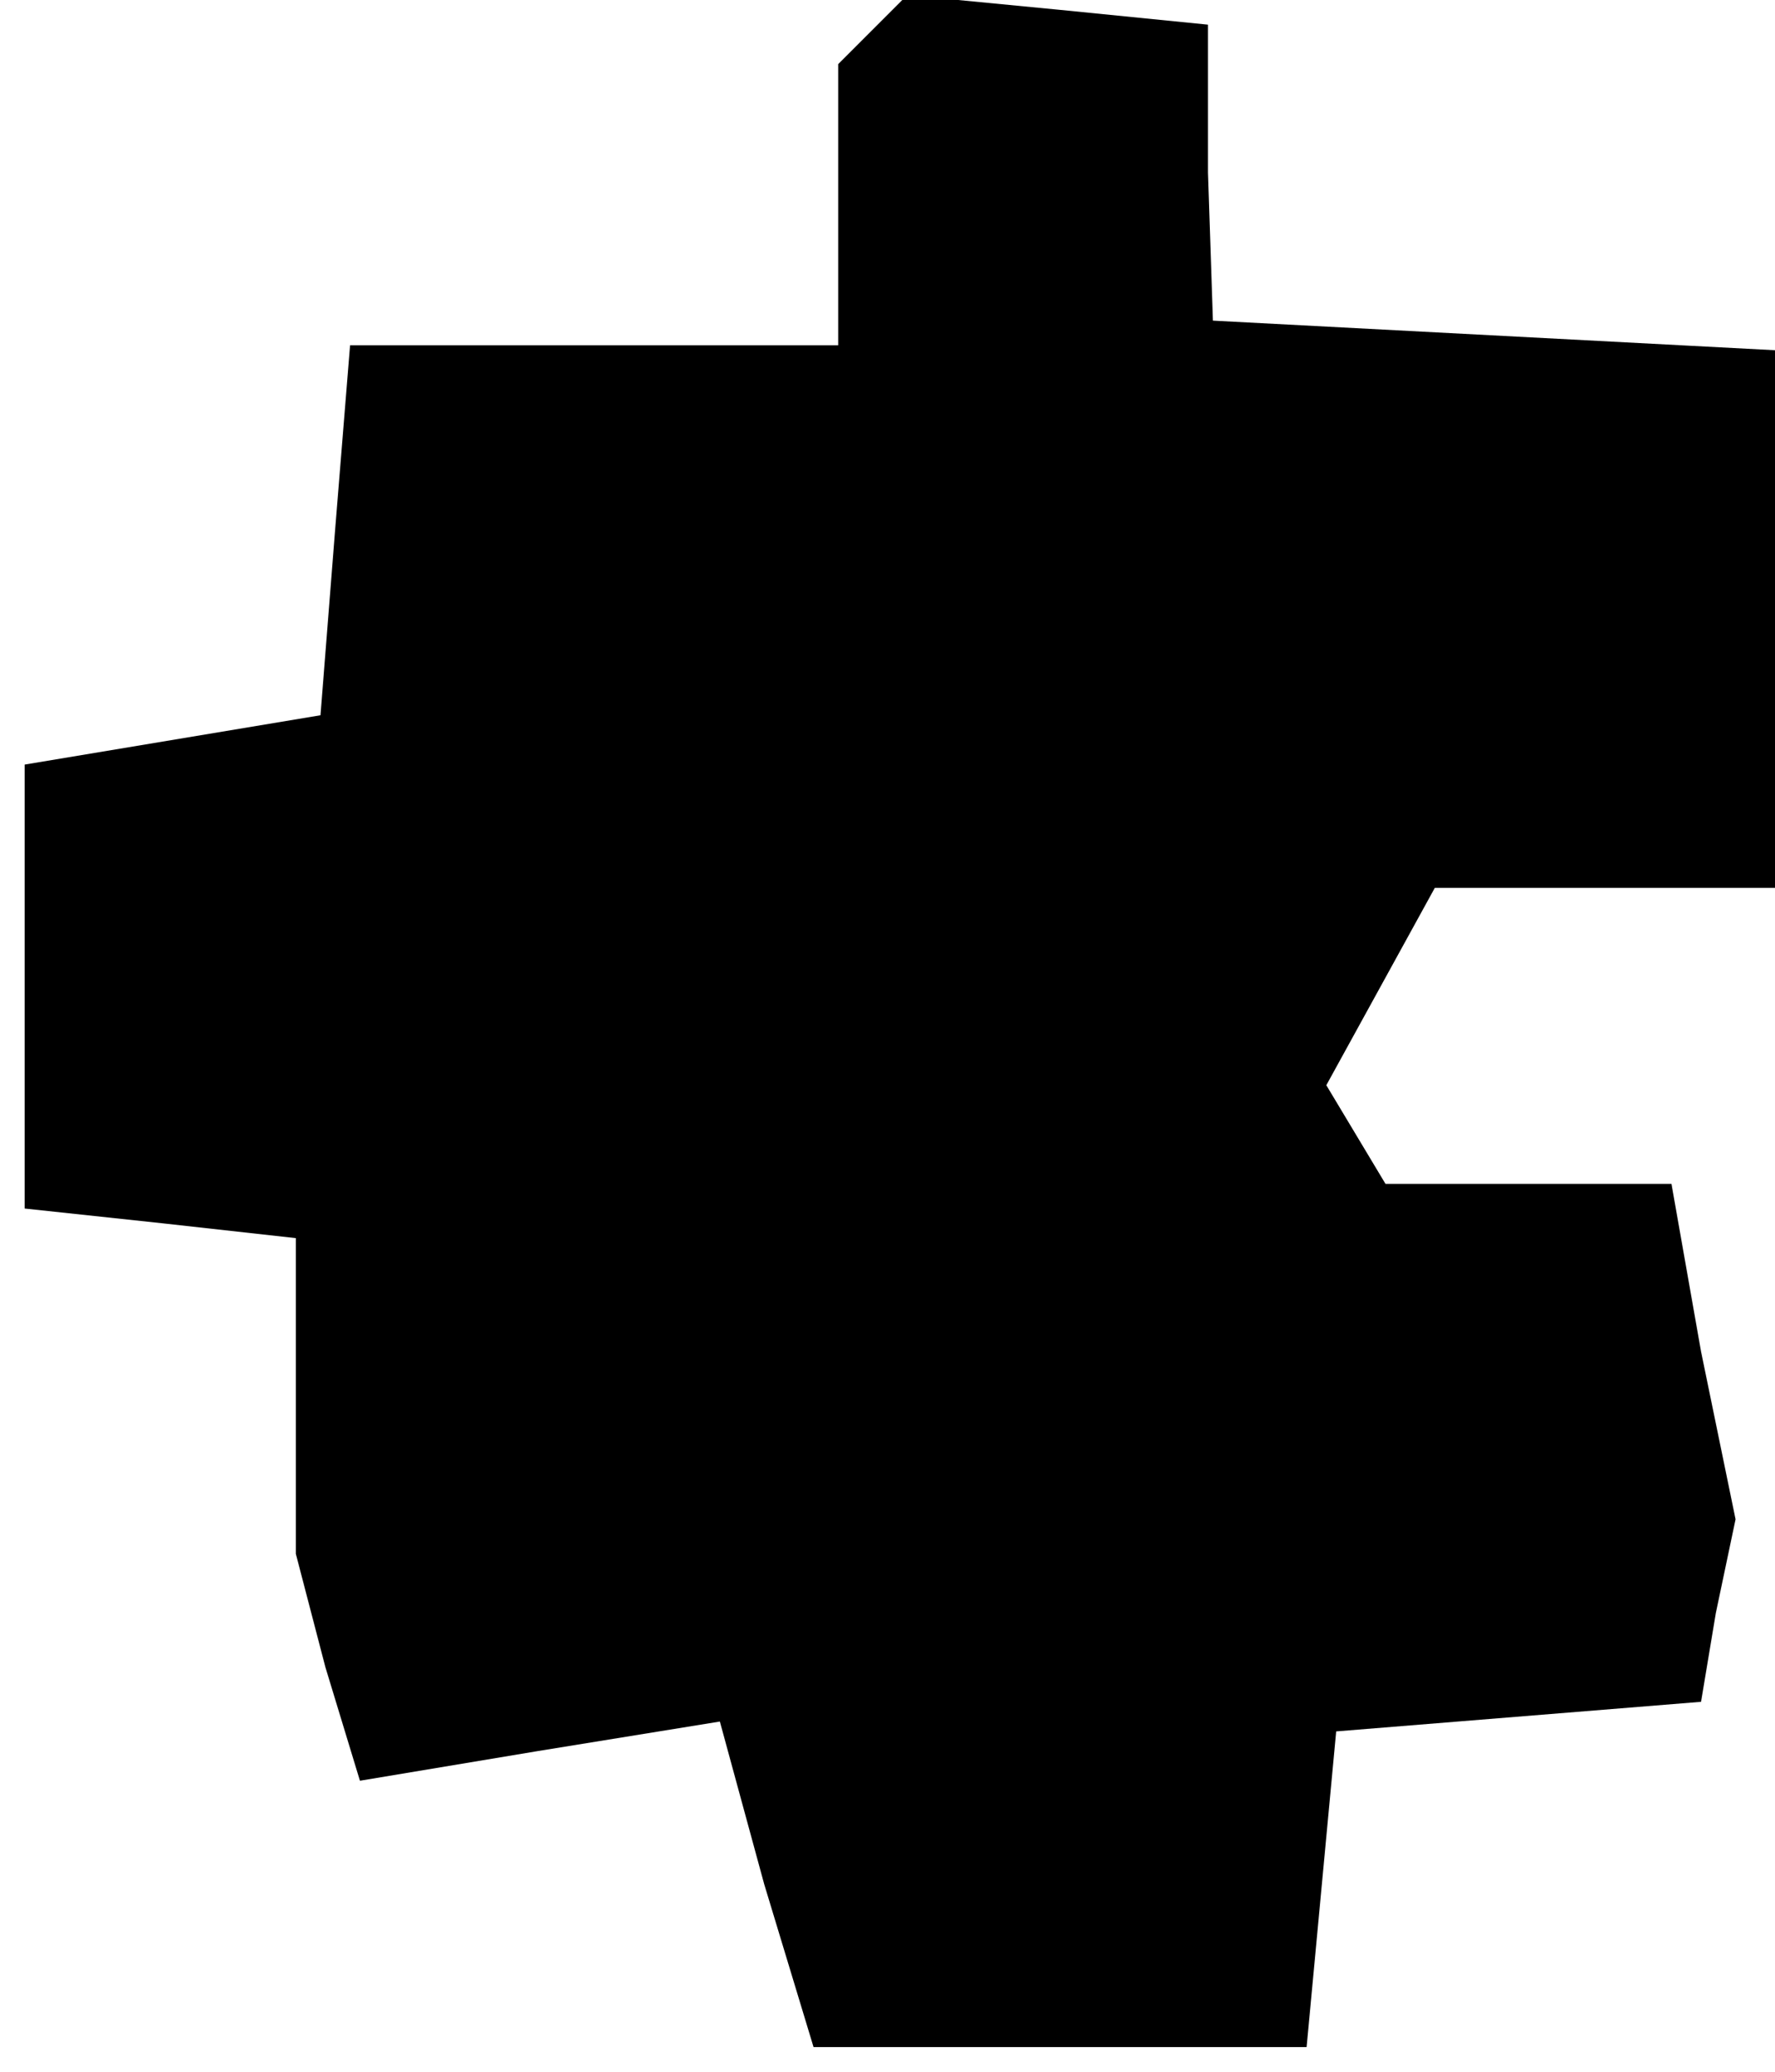 <?xml version="1.0" standalone="no"?>
<!DOCTYPE svg PUBLIC "-//W3C//DTD SVG 20010904//EN"
 "http://www.w3.org/TR/2001/REC-SVG-20010904/DTD/svg10.dtd">
<svg version="1.0" xmlns="http://www.w3.org/2000/svg"
 width="36pt" height="42pt" viewBox="0 0 36 42"
 preserveAspectRatio="xMidYMid meet">
<g transform="translate(0,42) scale(0.1,-0.1)"
fill="#000000" stroke="none">
<path d="M177 414 l-7 -7 0 -29 0 -28 -49 0 -50 0 -3 -37 -3 -38 -30 -5 -30
-5 0 -45 0 -45 28 -3 27 -3 0 -32 0 -32 6 -23 7 -23 36 6 37 6 9 -33 10 -33
50 0 50 0 3 32 3 32 37 3 37 3 3 18 4 19 -7 34 -6 34 -29 0 -29 0 -6 10 -6 10
11 20 11 20 34 0 35 0 0 55 0 54 -57 3 -57 3 -1 30 0 30 -30 3 -31 3 -7 -7z"/>
</g>
</svg>
